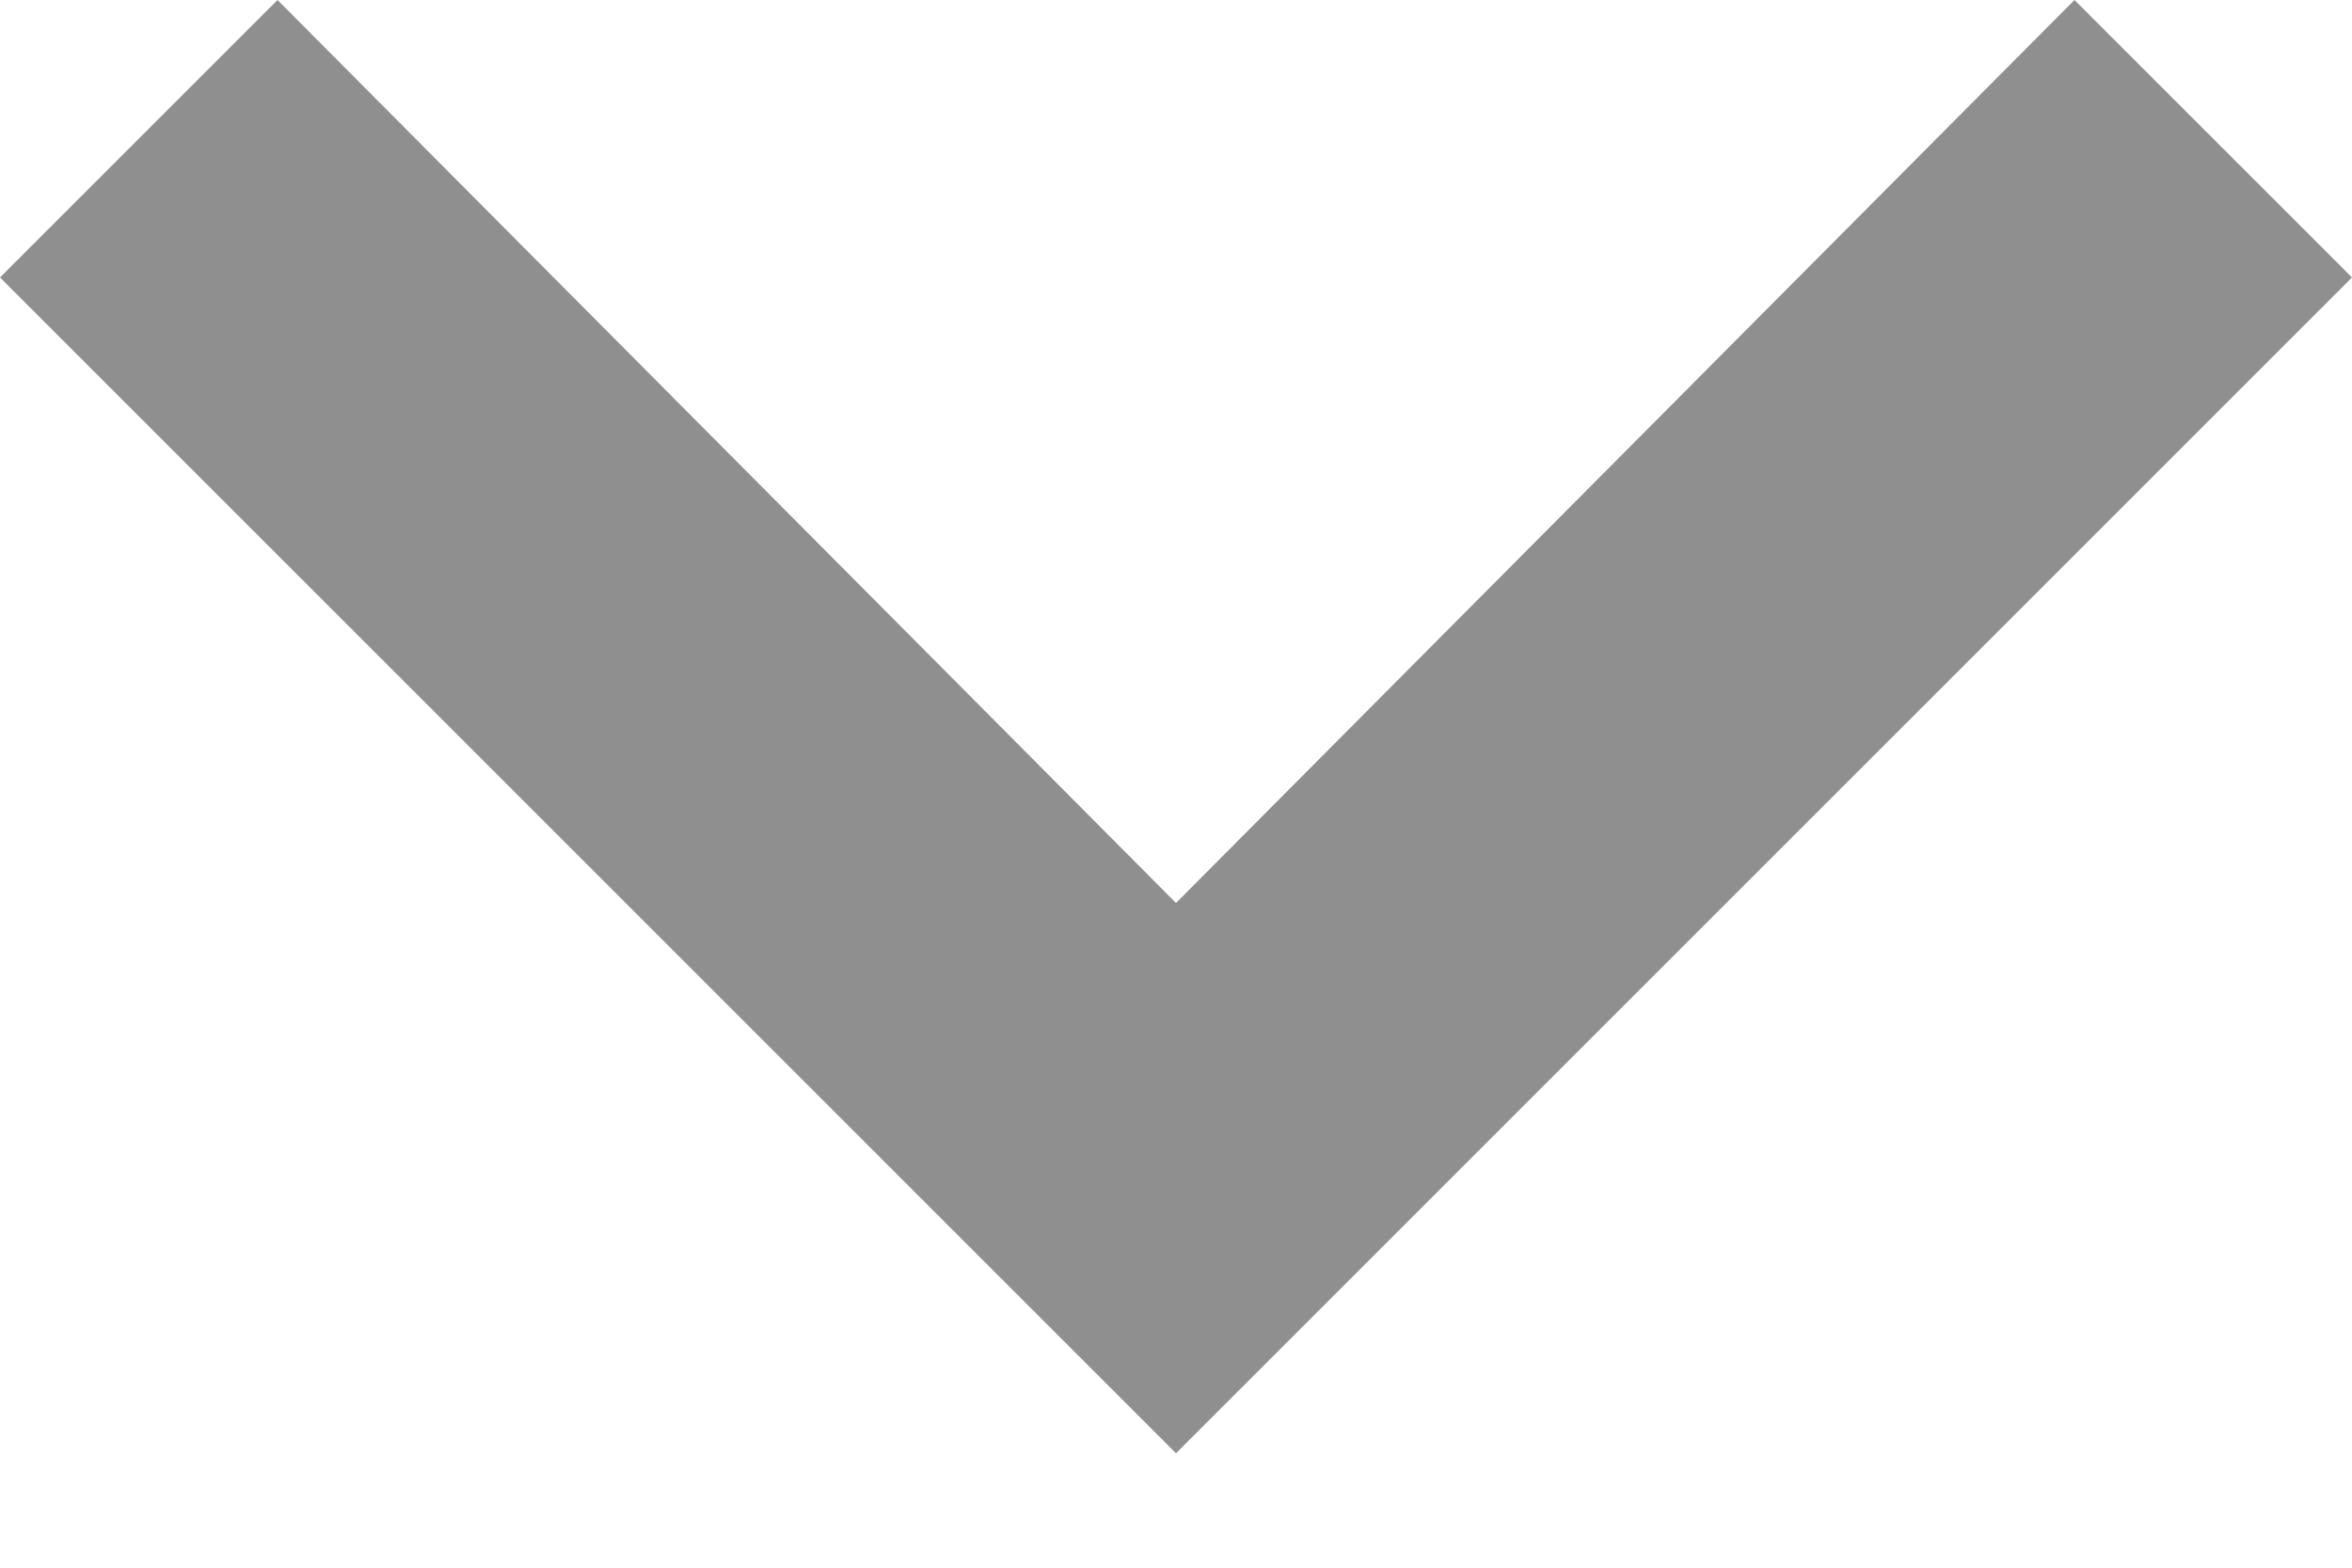 <svg width="12" height="8" viewBox="0 0 12 8" fill="none" xmlns="http://www.w3.org/2000/svg">
<path fill-rule="evenodd" clip-rule="evenodd" d="M1.416 0L6 4.608L10.584 0L12 1.416L6 7.416L0 1.416L1.416 0Z" fill="#8F8F8F"/>
</svg>
